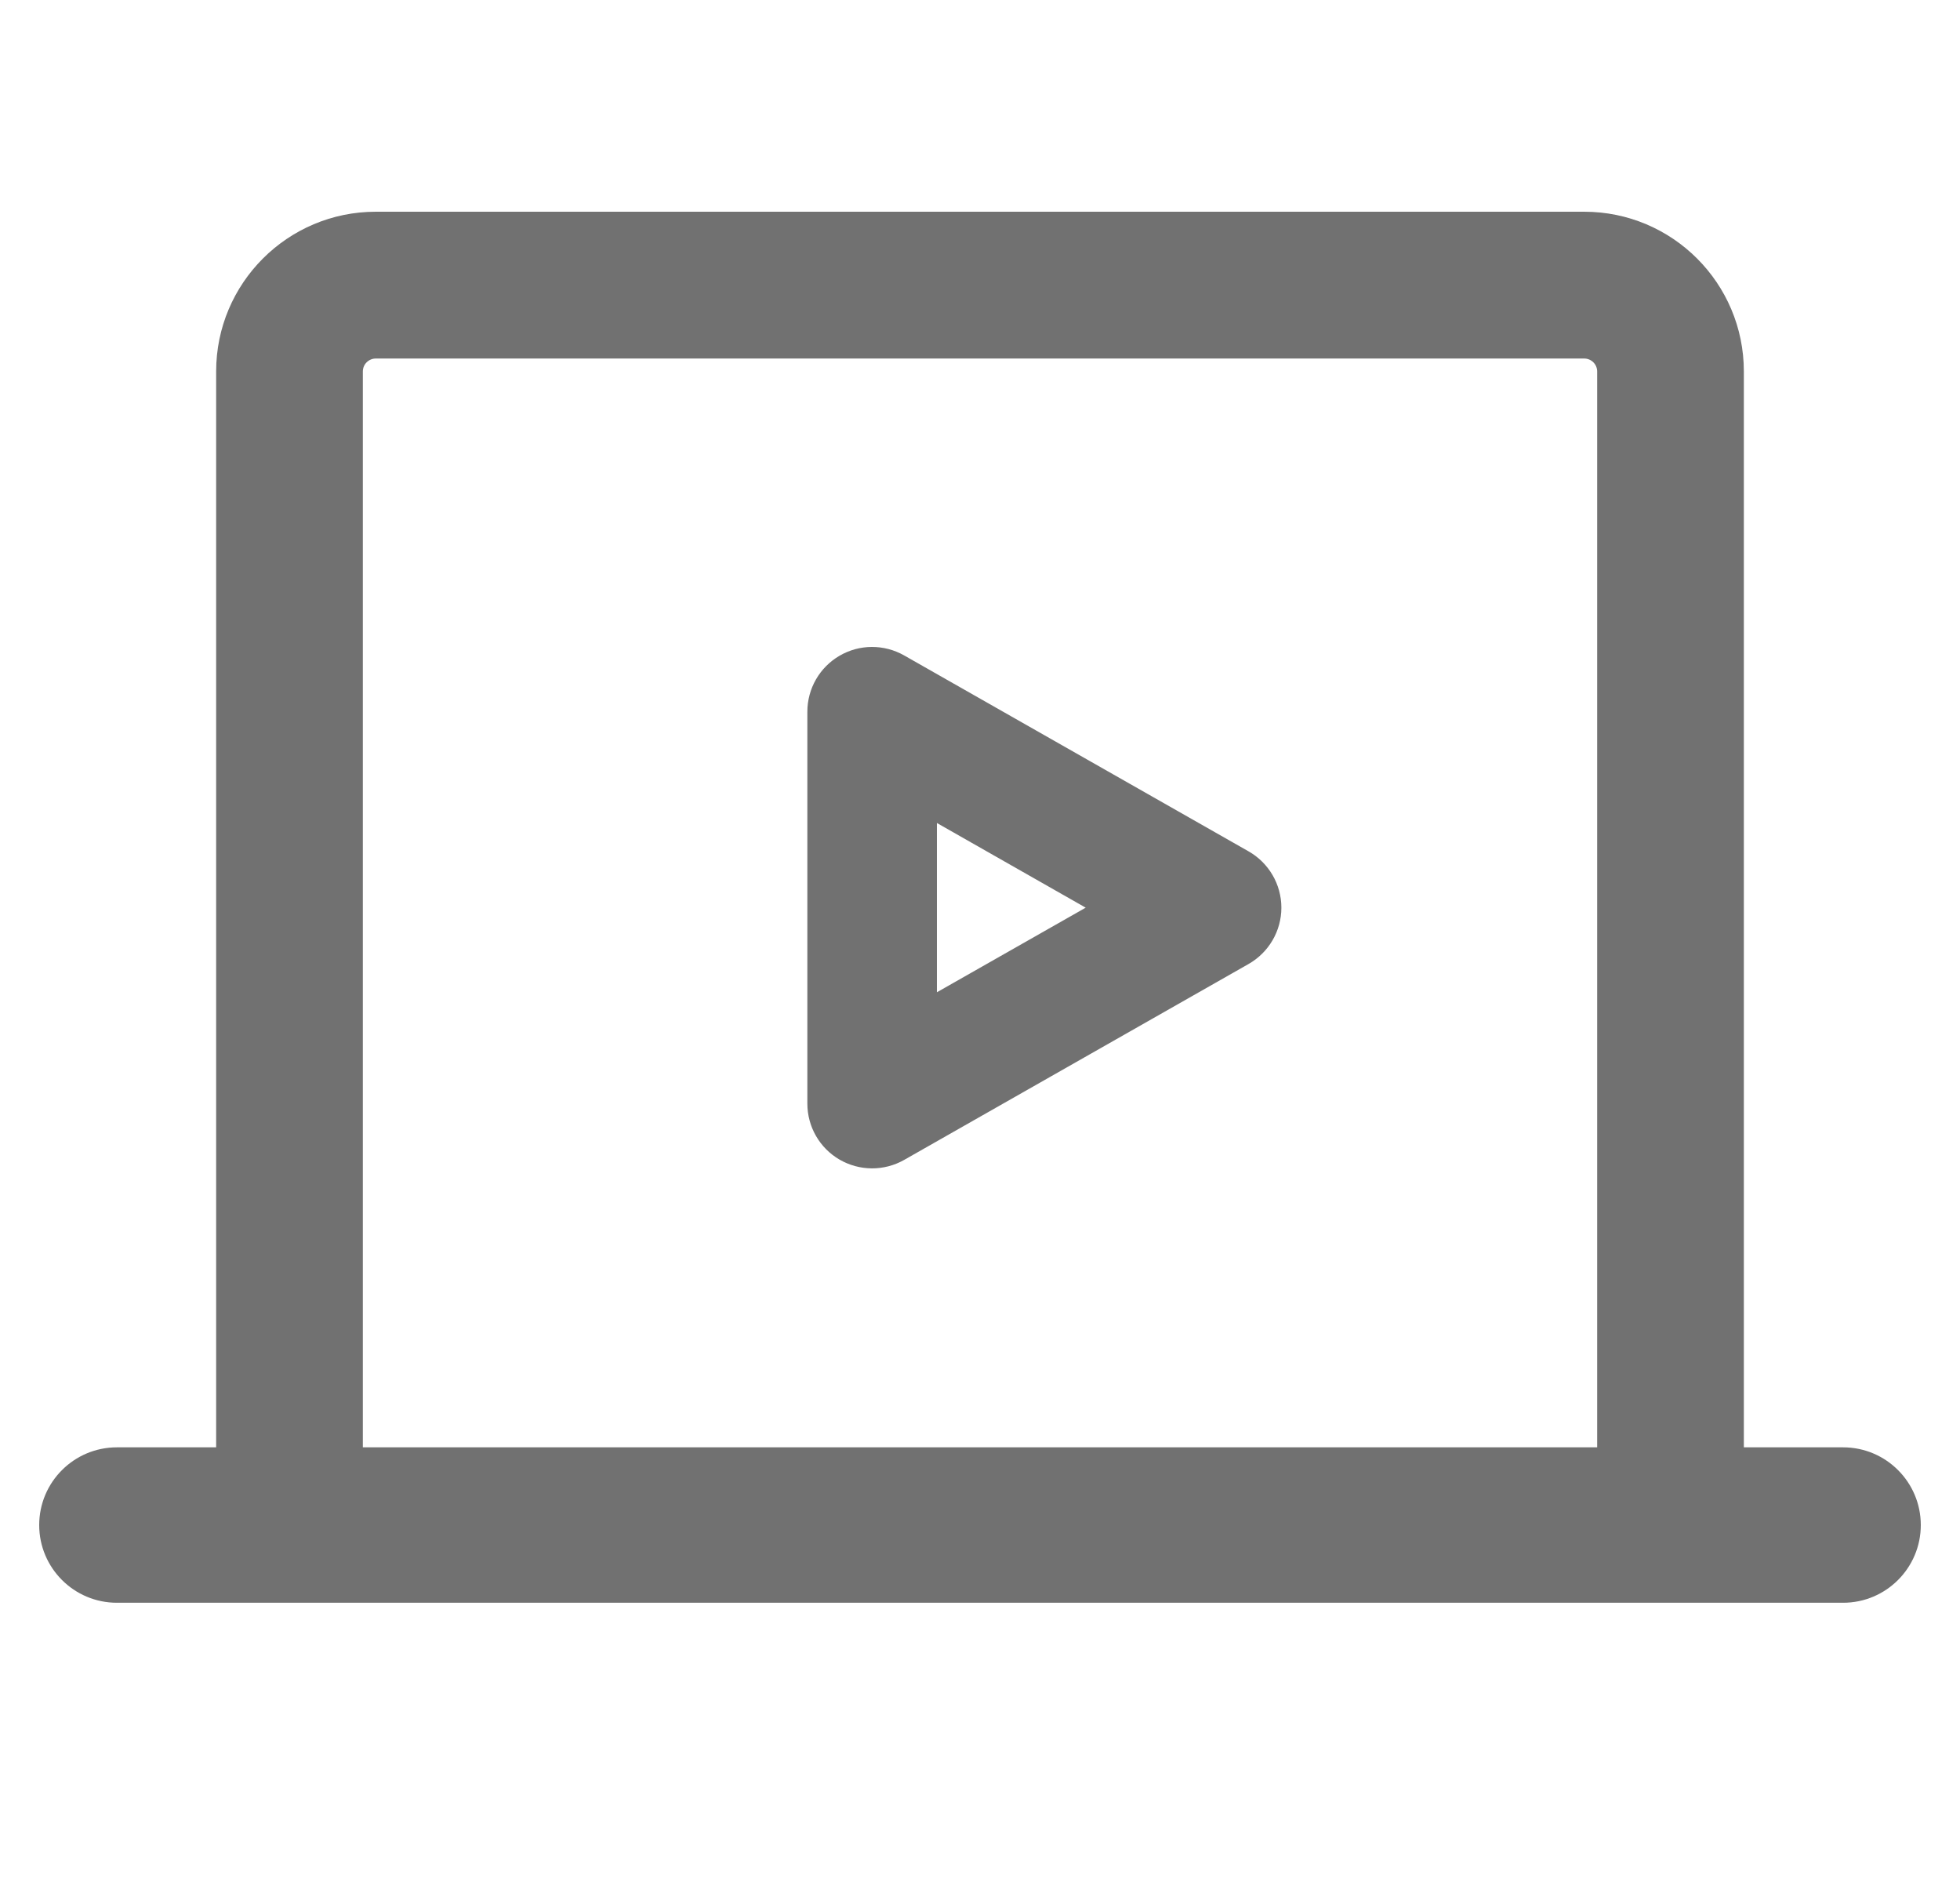 <svg width="25" height="24" viewBox="0 0 25 24" fill="none" xmlns="http://www.w3.org/2000/svg">
<g opacity="0.8" clip-path="url(#clip0_26_3547)">
<path fill-rule="evenodd" clip-rule="evenodd" d="M2.757 4.737C2.757 3.612 3.669 2.7 4.794 2.7H20.206C21.331 2.7 22.243 3.612 22.243 4.737V18.457H23.509C24.056 18.457 24.5 18.901 24.5 19.448C24.5 19.995 24.056 20.439 23.509 20.439H1.491C0.944 20.439 0.5 19.995 0.5 19.448C0.5 18.901 0.944 18.457 1.491 18.457H2.757V4.737ZM4.628 18.457H20.372V4.737C20.372 4.646 20.298 4.572 20.206 4.572H4.794C4.702 4.572 4.628 4.646 4.628 4.737V18.457ZM10.709 8.362C10.963 8.214 11.276 8.213 11.532 8.358L15.926 10.857C16.184 11.004 16.344 11.278 16.344 11.575C16.344 11.872 16.184 12.146 15.926 12.293L11.532 14.792C11.276 14.937 10.963 14.935 10.709 14.788C10.454 14.64 10.298 14.368 10.298 14.074V9.076C10.298 8.782 10.454 8.51 10.709 8.362ZM11.95 12.654L13.848 11.575L11.95 10.495V12.654Z" fill="#4D4D4D"/>
</g>
<defs>
<clipPath id="clip0_26_3547">
<rect width="24" height="24" fill="white" transform="translate(0.5)"/>
</clipPath>
</defs>
</svg>
